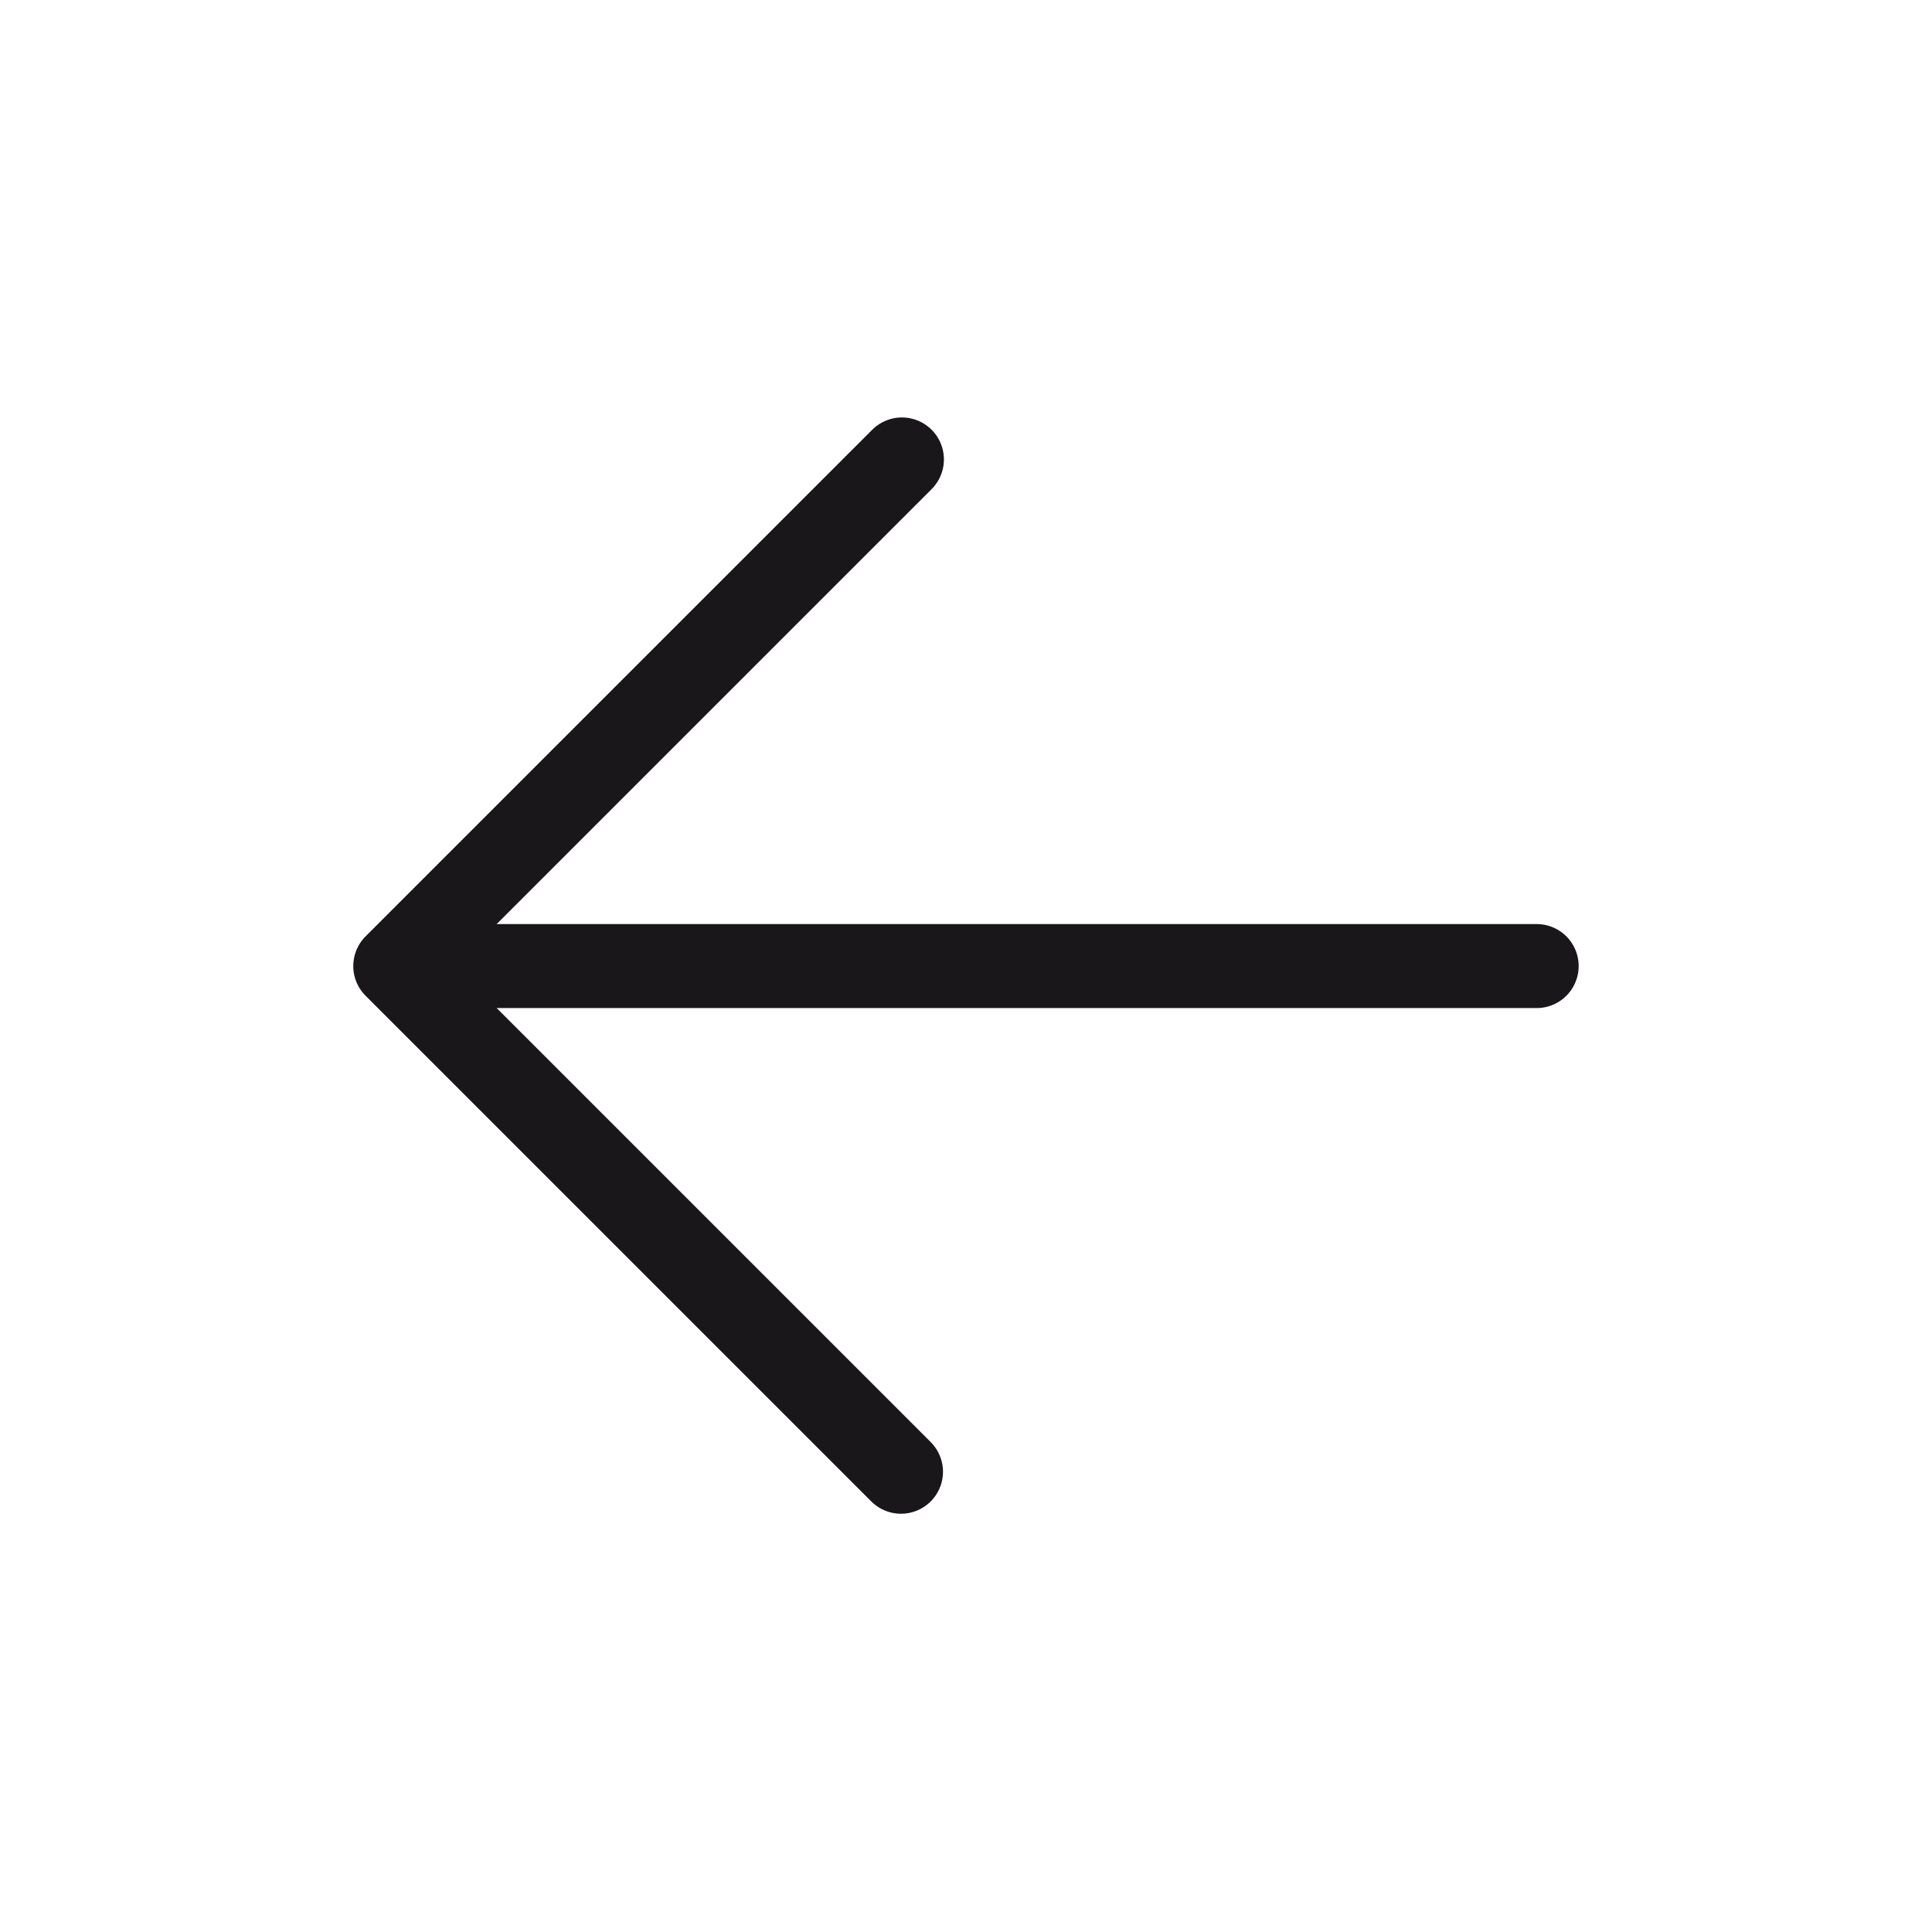 <svg version="1.1" id="Capa_1" xmlns="http://www.w3.org/2000/svg" xmlns:xlink="http://www.w3.org/1999/xlink" x="0px" y="0px"
	 width="69px" height="69px" viewBox="0 0 69 69" enable-background="new 0 0 69 69" xml:space="preserve"
	 class="svg-color-stroke svg-roll-grey">
<g>
	<line fill="none" stroke="#1A171B" stroke-width="3" stroke-linecap="round" stroke-linejoin="round" x1="54.881" y1="34.502" x2="15.543" y2="34.502"/>
	<polyline fill="none" stroke="#1A171B" stroke-width="3" stroke-linecap="round" stroke-linejoin="round" points="32.178,52.562 14.117,34.502 32.211,16.409"/>
</g>
</svg>
